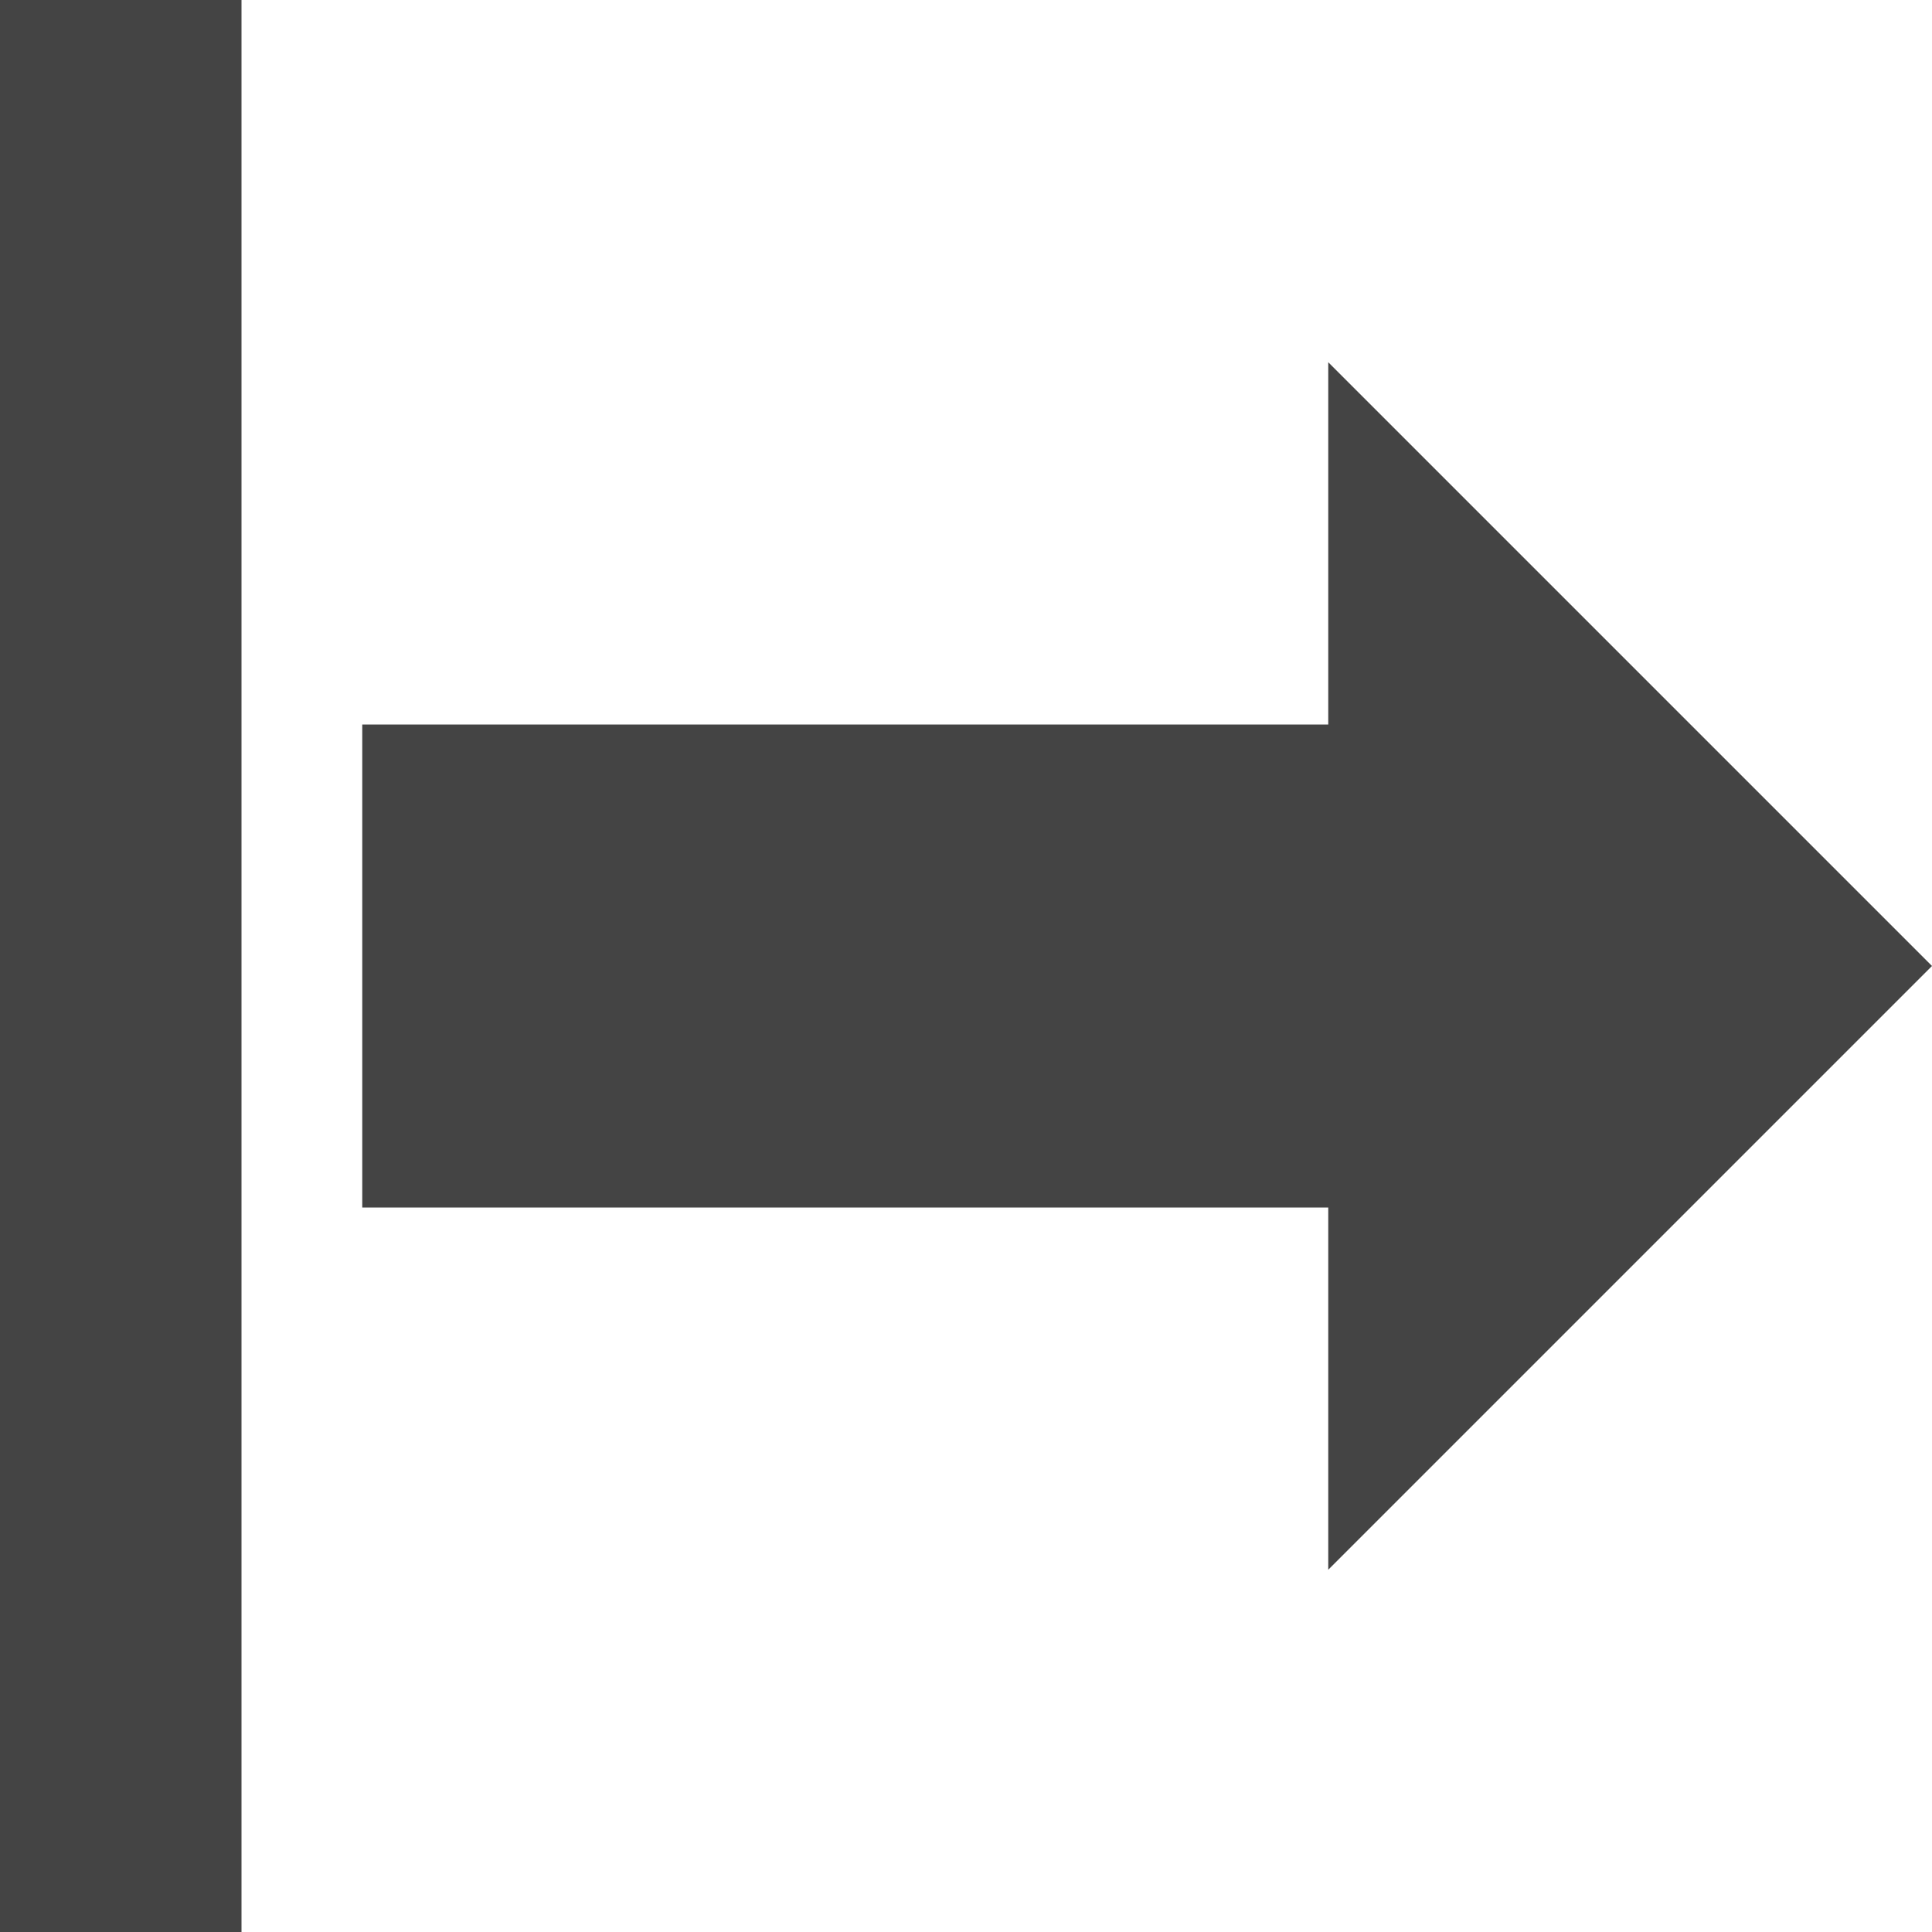 <svg xmlns="http://www.w3.org/2000/svg" xmlns:xlink="http://www.w3.org/1999/xlink" width="16" height="16" version="1.1" viewBox="0 0 16 16"><path fill="#444" d="M0 0h2v16h-2v-16z"/><path fill="#444" d="M3 10h8v3l5-5-5-5v3h-8z"/></svg>